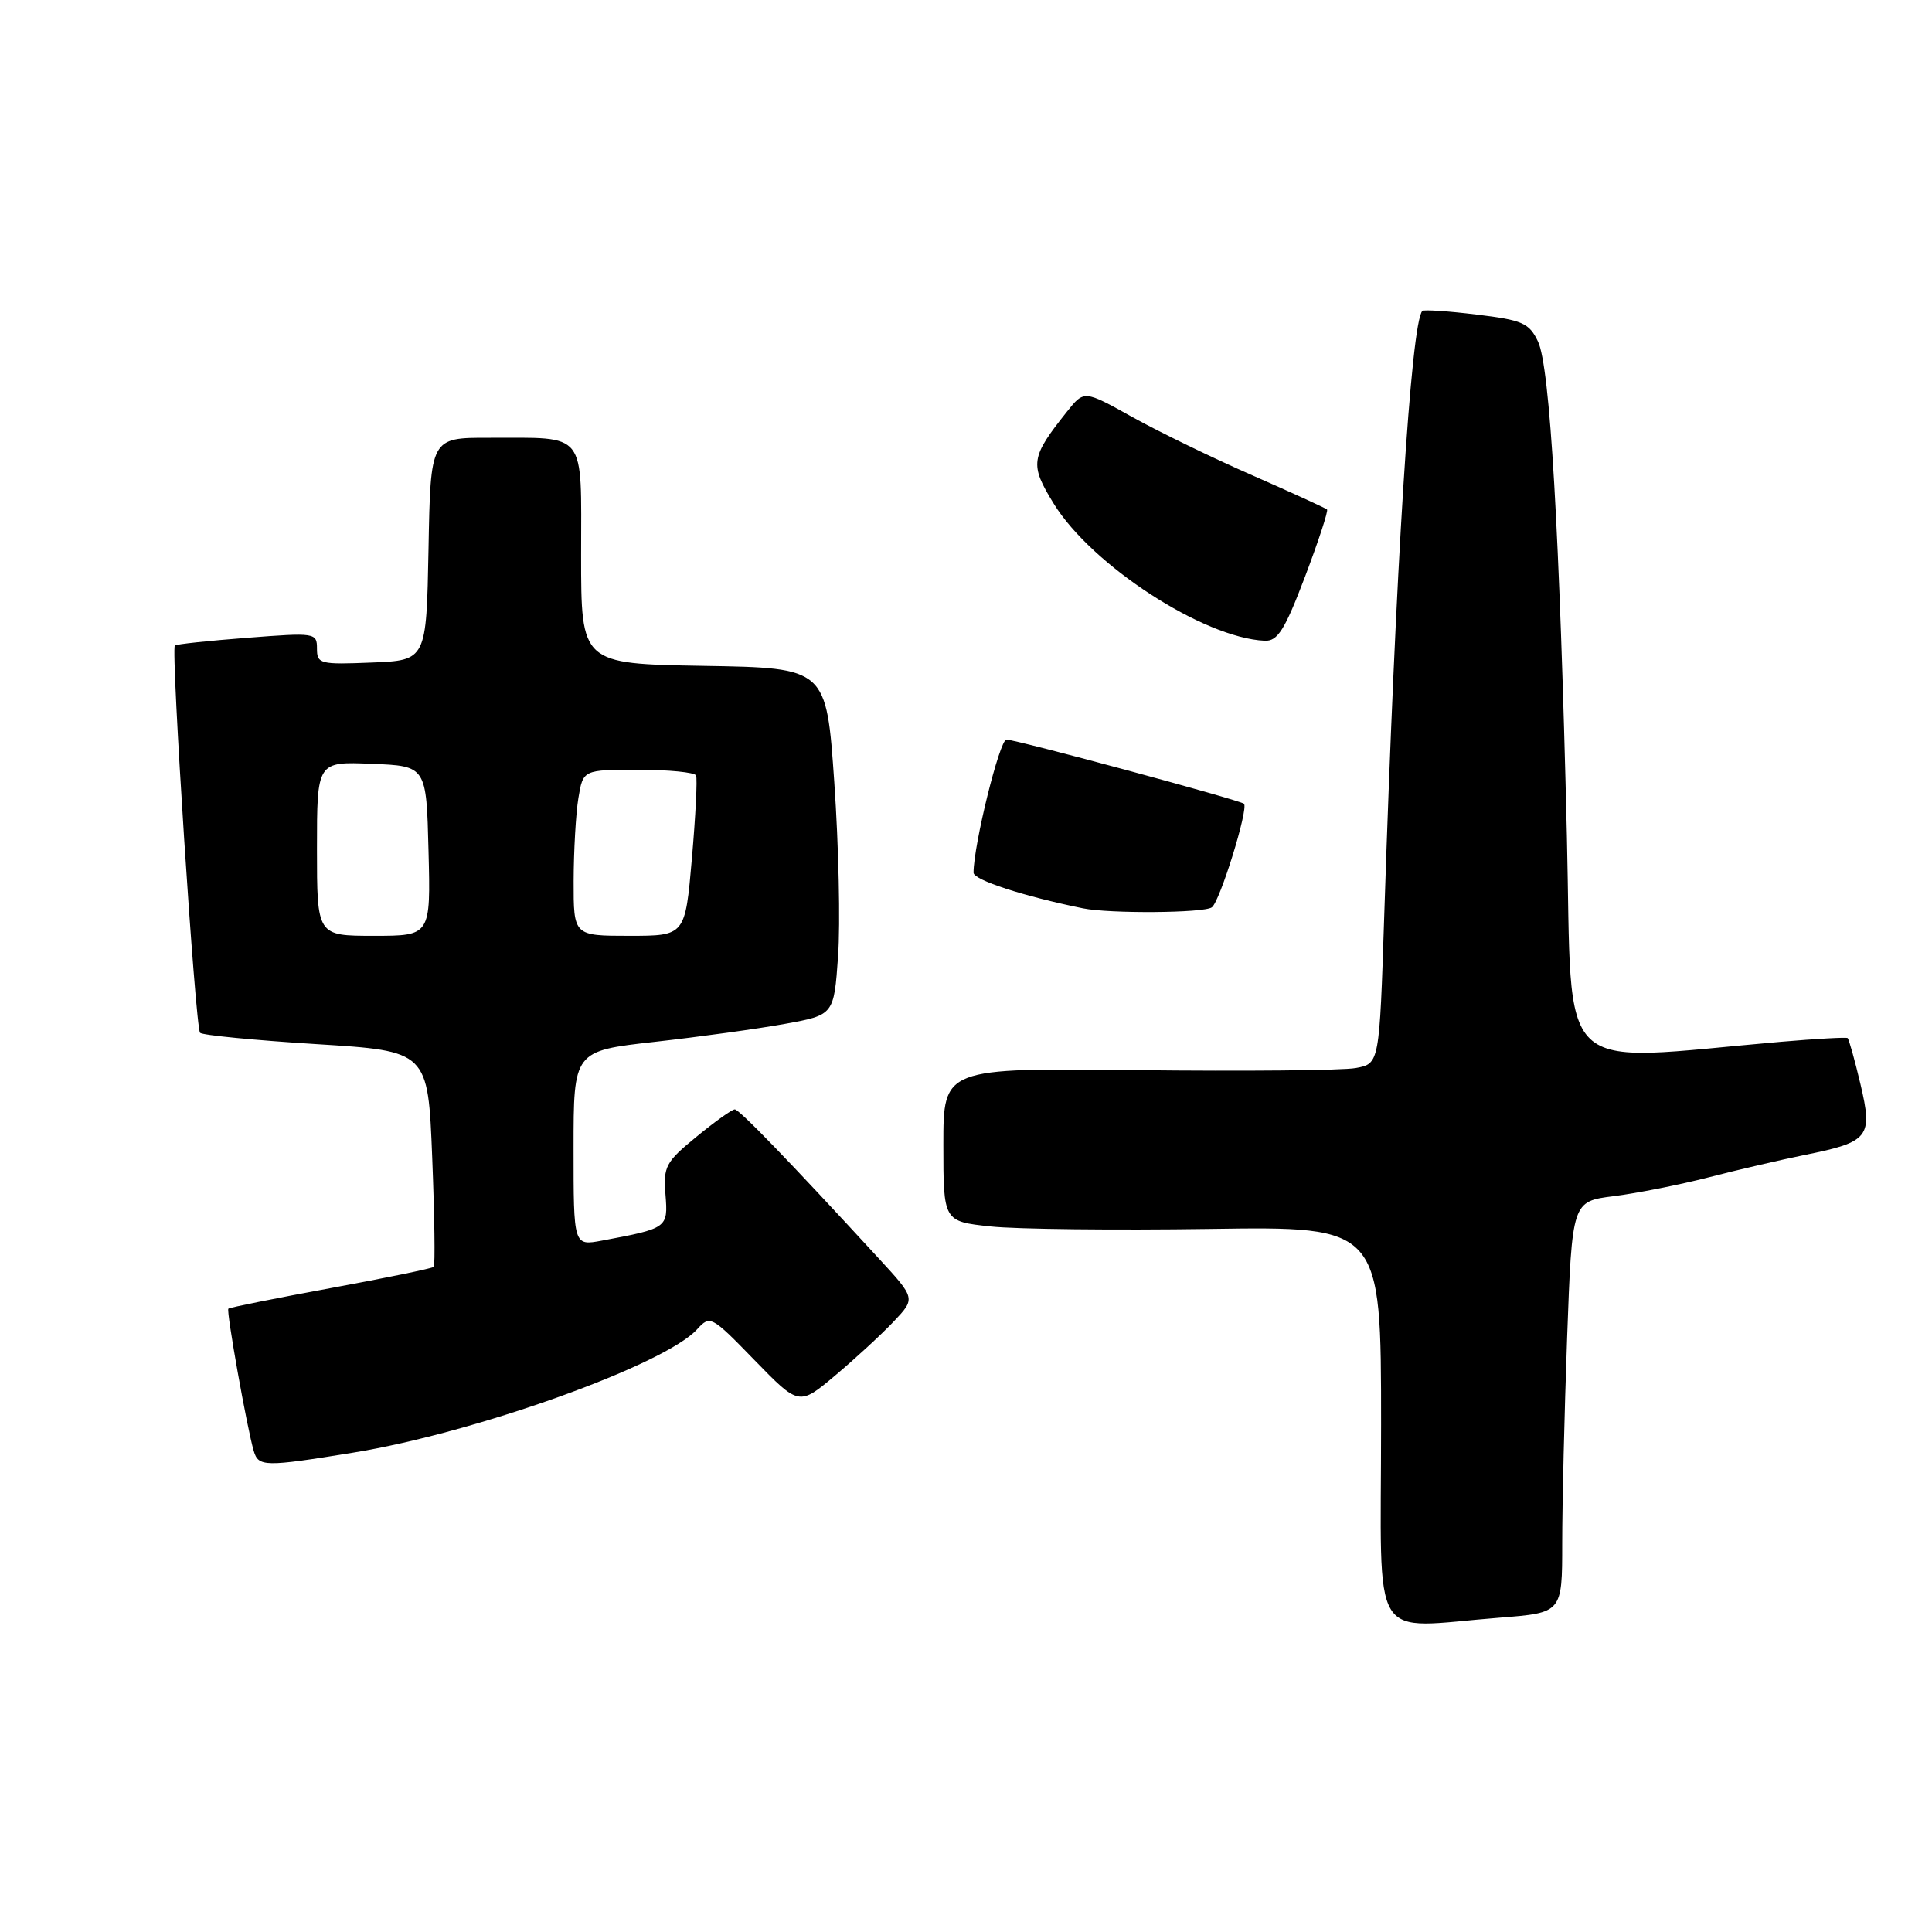 <?xml version="1.0" encoding="UTF-8" standalone="no"?>
<!DOCTYPE svg PUBLIC "-//W3C//DTD SVG 1.1//EN" "http://www.w3.org/Graphics/SVG/1.1/DTD/svg11.dtd" >
<svg xmlns="http://www.w3.org/2000/svg" xmlns:xlink="http://www.w3.org/1999/xlink" version="1.1" viewBox="0 0 256 256">
 <g >
 <path fill="currentColor"
d=" M 198.75 214.35 C 207.00 213.70 207.00 213.70 207.00 204.51 C 207.00 199.46 207.29 187.19 207.65 177.26 C 208.31 159.19 208.31 159.19 213.82 158.50 C 216.85 158.12 222.52 157.00 226.42 156.00 C 230.31 154.99 236.03 153.67 239.12 153.04 C 247.68 151.32 248.18 150.68 246.52 143.65 C 245.76 140.43 244.99 137.69 244.82 137.55 C 244.64 137.42 240.68 137.64 236.00 138.04 C 205.55 140.68 208.39 143.41 207.62 110.76 C 206.66 70.44 205.38 48.56 203.79 45.25 C 202.62 42.80 201.73 42.41 195.64 41.68 C 191.89 41.22 188.66 41.01 188.47 41.20 C 186.97 42.69 184.92 75.31 183.42 121.23 C 182.78 140.95 182.78 140.95 179.64 141.52 C 177.91 141.84 164.91 141.96 150.75 141.80 C 125.00 141.50 125.00 141.50 125.00 151.67 C 125.00 161.84 125.00 161.84 131.25 162.51 C 134.69 162.88 147.74 163.02 160.25 162.84 C 183.00 162.50 183.00 162.50 183.00 188.75 C 183.00 218.61 181.22 215.71 198.75 214.35 Z  M 46.81 192.48 C 62.98 189.86 88.12 180.84 92.37 176.14 C 94.09 174.25 94.26 174.34 100.00 180.25 C 105.88 186.29 105.88 186.29 110.69 182.24 C 113.34 180.01 116.81 176.81 118.41 175.12 C 121.32 172.05 121.32 172.05 116.47 166.78 C 104.56 153.83 97.96 147.00 97.36 147.00 C 97.00 147.00 94.71 148.63 92.28 150.63 C 88.20 153.97 87.88 154.57 88.18 158.30 C 88.53 162.71 88.46 162.76 79.75 164.39 C 76.00 165.09 76.00 165.09 76.00 152.17 C 76.00 139.26 76.00 139.26 86.75 138.05 C 92.66 137.39 100.42 136.32 104.00 135.67 C 110.50 134.49 110.50 134.49 111.05 126.69 C 111.36 122.40 111.13 112.05 110.55 103.69 C 109.50 88.50 109.50 88.50 93.25 88.23 C 77.00 87.95 77.00 87.95 77.00 73.59 C 77.00 56.91 77.89 58.04 64.78 58.01 C 57.05 58.00 57.05 58.00 56.78 72.75 C 56.50 87.50 56.50 87.50 49.25 87.79 C 42.41 88.07 42.00 87.97 42.00 85.94 C 42.00 83.84 41.77 83.81 32.75 84.51 C 27.66 84.90 23.35 85.36 23.17 85.53 C 22.62 86.03 25.89 136.22 26.51 136.85 C 26.83 137.17 33.76 137.84 41.90 138.35 C 56.71 139.27 56.71 139.27 57.27 153.38 C 57.58 161.15 57.67 167.67 57.47 167.87 C 57.26 168.07 51.12 169.34 43.82 170.68 C 36.51 172.03 30.41 173.25 30.26 173.41 C 29.96 173.70 32.74 189.29 33.62 192.25 C 34.25 194.38 35.04 194.39 46.81 192.48 Z  M 160.57 120.23 C 161.63 119.51 165.47 107.12 164.83 106.50 C 164.34 106.03 134.63 98.00 133.36 98.00 C 132.45 98.00 129.00 111.97 129.00 115.64 C 129.00 116.60 135.67 118.77 143.50 120.36 C 147.06 121.08 159.47 120.99 160.57 120.23 Z  M 172.92 76.42 C 174.71 71.70 176.02 67.69 175.84 67.51 C 175.65 67.33 171.22 65.30 166.00 63.01 C 160.78 60.73 153.61 57.25 150.07 55.28 C 143.65 51.70 143.65 51.70 141.40 54.52 C 136.54 60.62 136.41 61.51 139.62 66.73 C 144.65 74.90 159.47 84.53 167.58 84.90 C 169.29 84.98 170.23 83.50 172.92 76.42 Z  M 42.00 112.46 C 42.00 100.91 42.00 100.91 49.25 101.21 C 56.50 101.50 56.50 101.50 56.78 112.75 C 57.07 124.00 57.07 124.00 49.53 124.00 C 42.00 124.00 42.00 124.00 42.00 112.46 Z  M 76.01 116.75 C 76.02 112.76 76.30 107.81 76.64 105.75 C 77.26 102.00 77.26 102.00 84.57 102.00 C 88.59 102.00 92.04 102.34 92.23 102.75 C 92.42 103.16 92.17 108.11 91.68 113.75 C 90.79 124.00 90.79 124.00 83.39 124.00 C 76.00 124.00 76.00 124.00 76.01 116.75 Z "/>
</g>
</svg>